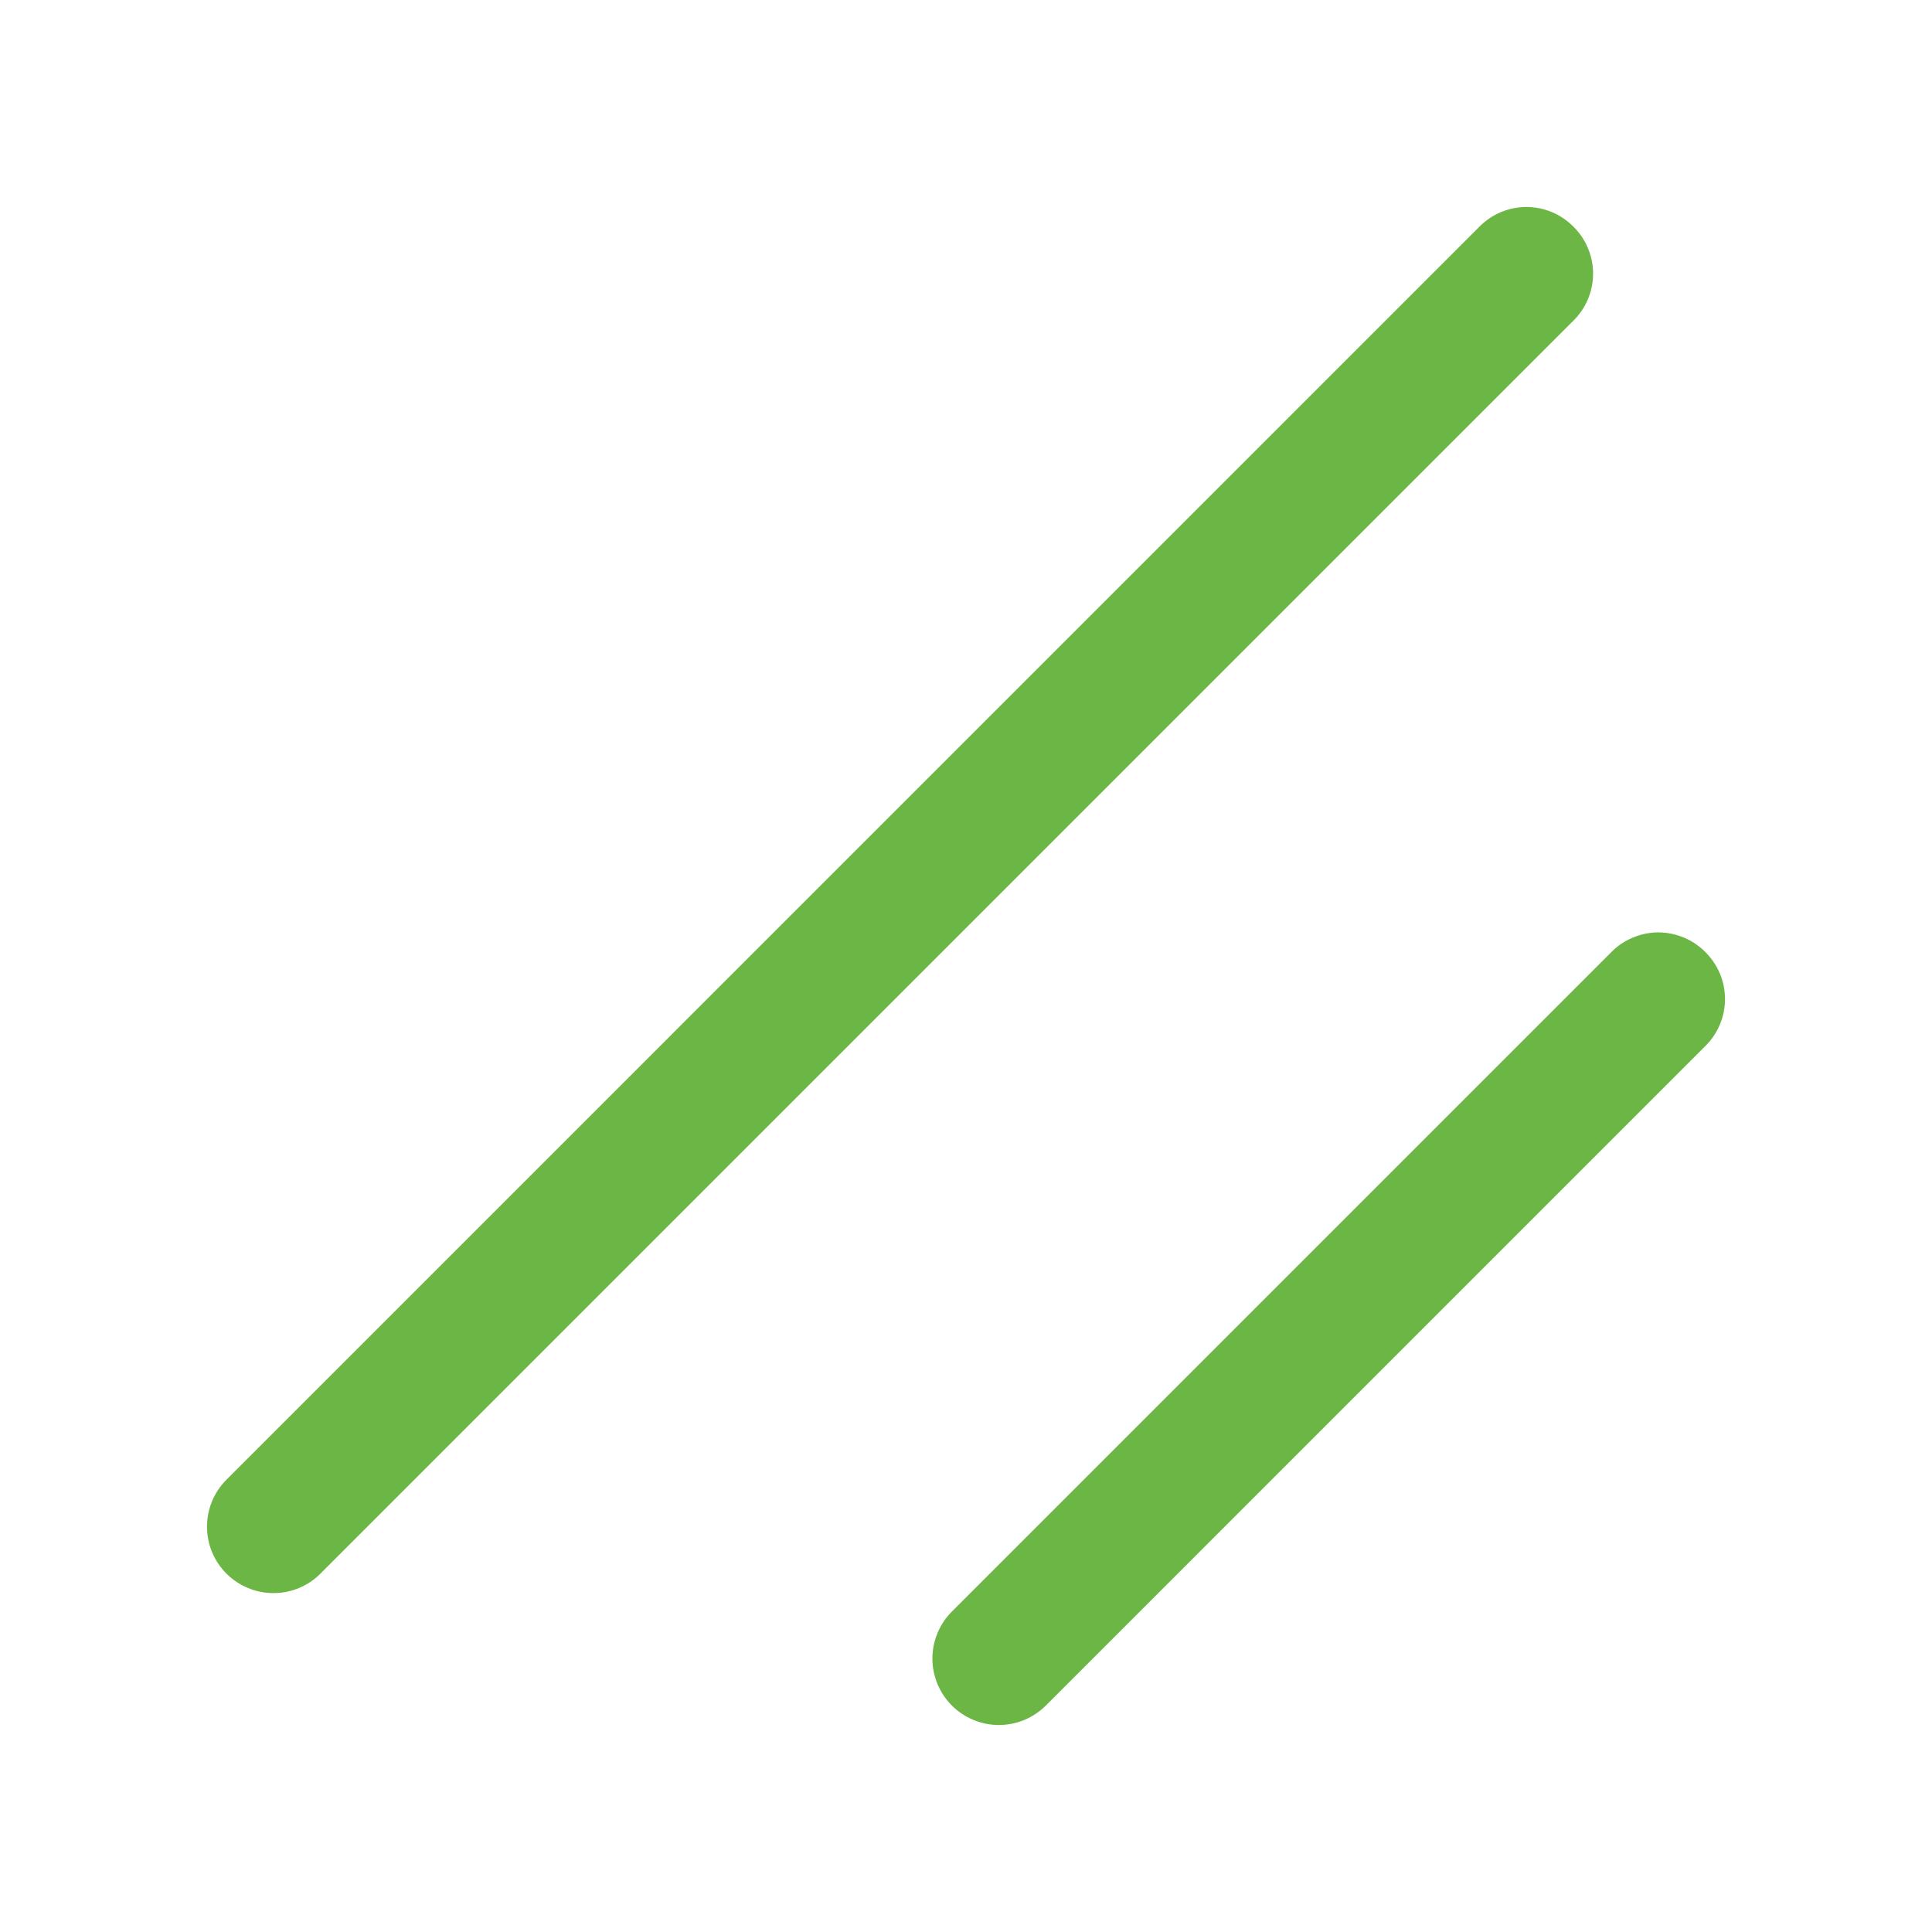 <svg width="28" height="28" viewBox="0 0 28 28" fill="none" xmlns="http://www.w3.org/2000/svg">
<path fill-rule="evenodd" clip-rule="evenodd" d="M24.715 13.798C24.805 13.887 24.877 13.993 24.926 14.11C24.975 14.227 25 14.353 25 14.479C25 14.606 24.975 14.732 24.926 14.848C24.877 14.965 24.805 15.071 24.715 15.16L15.157 24.718C14.977 24.898 14.732 25 14.476 25C14.221 25 13.976 24.898 13.795 24.718C13.615 24.537 13.513 24.292 13.513 24.037C13.513 23.782 13.615 23.537 13.795 23.356L23.353 13.798C23.442 13.708 23.548 13.636 23.665 13.588C23.782 13.539 23.907 13.513 24.034 13.513C24.161 13.513 24.286 13.539 24.403 13.588C24.52 13.636 24.626 13.708 24.715 13.798ZM22.803 3.285C22.894 3.374 22.965 3.48 23.014 3.597C23.063 3.714 23.088 3.839 23.088 3.966C23.088 4.093 23.063 4.218 23.014 4.335C22.965 4.452 22.894 4.558 22.803 4.647L4.644 22.806C4.555 22.896 4.448 22.967 4.332 23.015C4.215 23.064 4.09 23.088 3.963 23.088C3.837 23.088 3.711 23.064 3.595 23.015C3.478 22.967 3.372 22.896 3.282 22.806C3.193 22.717 3.122 22.611 3.073 22.494C3.025 22.377 3 22.252 3 22.125C3 21.999 3.025 21.874 3.073 21.757C3.122 21.64 3.193 21.534 3.282 21.445L21.441 3.285C21.53 3.195 21.636 3.123 21.753 3.074C21.87 3.025 21.996 3 22.122 3C22.249 3 22.375 3.025 22.491 3.074C22.608 3.123 22.714 3.195 22.803 3.285Z" fill="#6BB644"/>
</svg>

